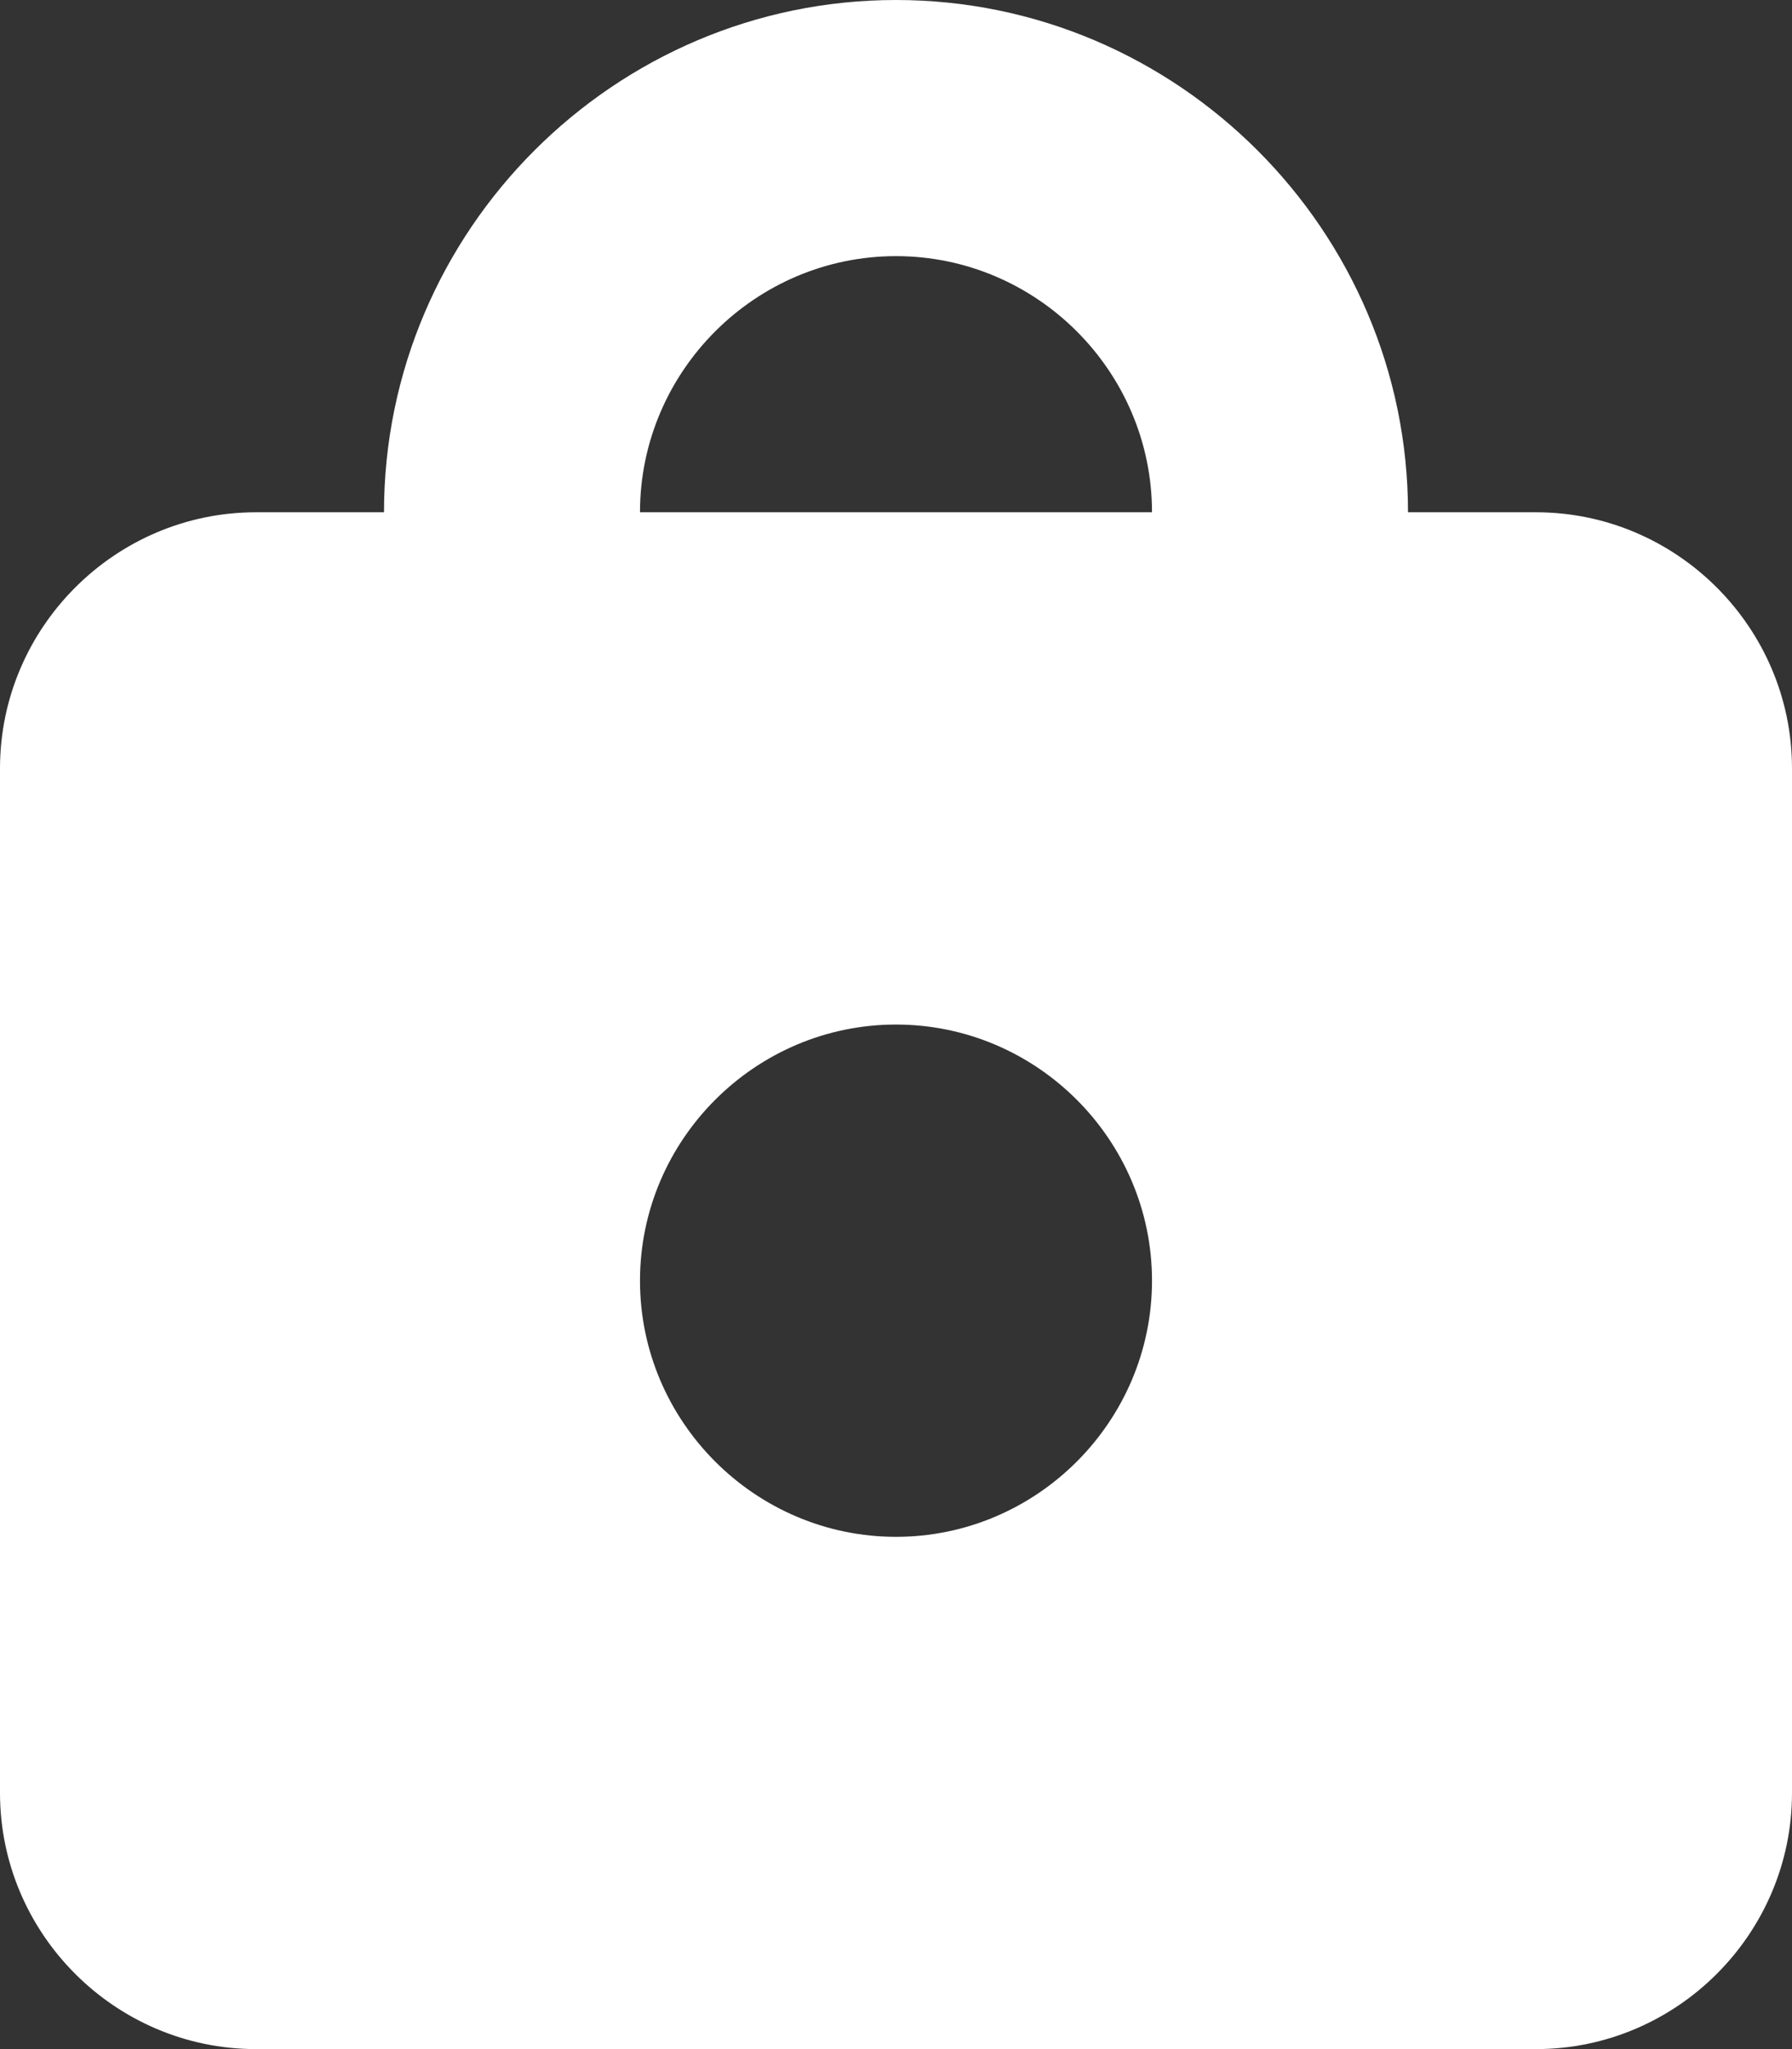 <?xml version="1.0" encoding="utf-8"?>
<!-- Generator: Adobe Illustrator 23.0.2, SVG Export Plug-In . SVG Version: 6.00 Build 0)  -->
<svg version="1.1" id="Layer_1" xmlns="http://www.w3.org/2000/svg" xmlns:xlink="http://www.w3.org/1999/xlink" x="0px" y="0px"
	 viewBox="0 0 14 16" style="enable-background:new 0 0 14 16;" xml:space="preserve">
<rect x="0" y="0" width="14" height="16" fill="#333333" stroke="none"/>
<style type="text/css">
	.st0{fill-rule:evenodd;clip-rule:evenodd;fill:#FFFFFF;}
</style>
<path id="Path_49" class="st0" d="M7,8c1.1,0,2,0.9,2,2s-0.9,2-2,2s-2-0.9-2-2C5,8.9,5.9,8,7,8z M7,2C5.9,2,5,2.9,5,4h4
	C9,2.9,8.1,2,7,2z M12,16H2c-1.1,0-2-0.9-2-2V6c0-1.1,0.9-2,2-2h1c0-2.2,1.8-4,4-4s4,1.8,4,4h1c1.1,0,2,0.9,2,2v8
	C14,15.1,13.1,16,12,16z"/>
</svg>
